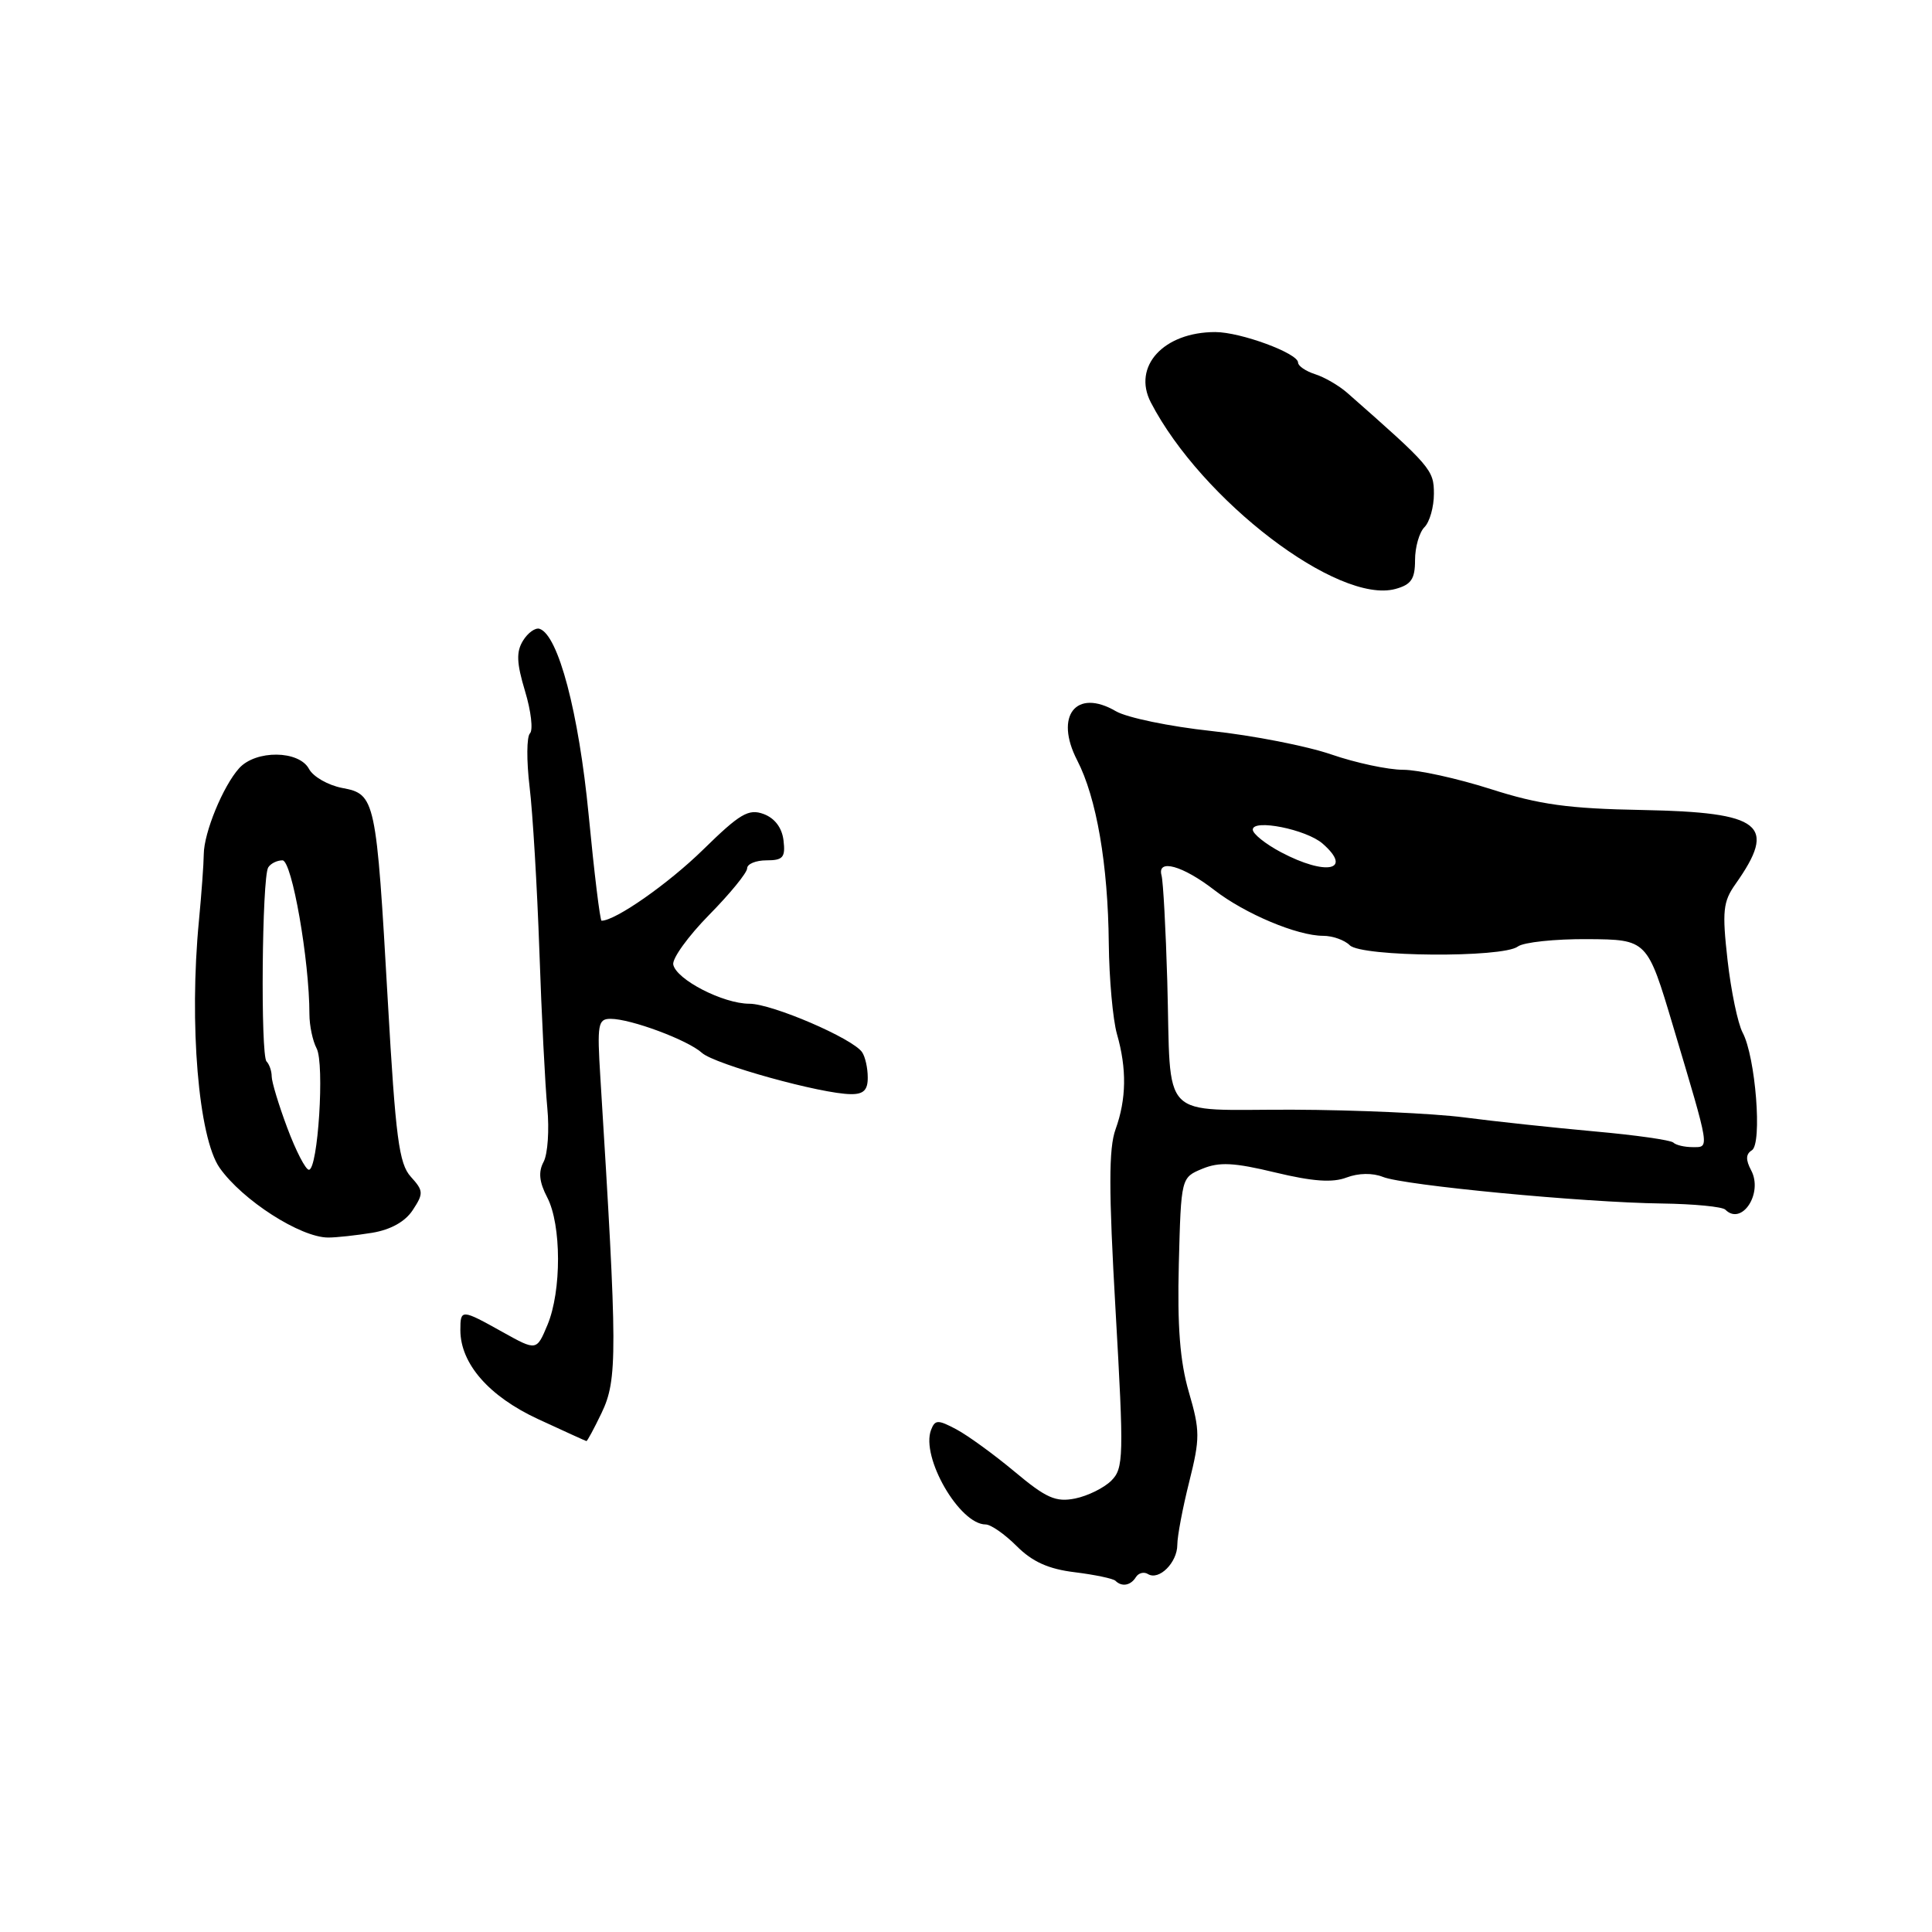 <?xml version="1.0" encoding="UTF-8" standalone="no"?>
<!DOCTYPE svg PUBLIC "-//W3C//DTD SVG 1.1//EN" "http://www.w3.org/Graphics/SVG/1.1/DTD/svg11.dtd" >
<svg xmlns="http://www.w3.org/2000/svg" xmlns:xlink="http://www.w3.org/1999/xlink" version="1.1" viewBox="0 0 256 256">
 <g >
 <path fill="currentColor"
d=" M 150.51 208.98 C 150.86 208.42 151.58 208.24 152.11 208.57 C 153.57 209.47 156.00 207.05 156.00 204.69 C 156.00 203.56 156.71 199.80 157.58 196.34 C 159.02 190.58 159.02 189.57 157.53 184.46 C 156.35 180.40 155.99 175.77 156.20 167.46 C 156.50 156.04 156.50 156.04 159.31 154.87 C 161.56 153.94 163.51 154.04 168.98 155.36 C 173.93 156.55 176.56 156.74 178.42 156.03 C 180.00 155.43 181.88 155.40 183.25 155.95 C 186.04 157.07 209.83 159.34 220.20 159.47 C 224.44 159.53 228.23 159.89 228.62 160.29 C 230.80 162.47 233.66 158.10 232.03 155.06 C 231.30 153.68 231.32 152.92 232.13 152.42 C 233.53 151.56 232.62 140.04 230.91 136.83 C 230.27 135.63 229.37 131.31 228.91 127.23 C 228.18 120.75 228.31 119.48 229.95 117.16 C 235.53 109.26 233.50 107.64 217.64 107.33 C 207.82 107.15 203.97 106.62 197.51 104.55 C 193.12 103.15 187.90 102.00 185.92 102.00 C 183.94 102.00 179.66 101.09 176.41 99.97 C 173.16 98.85 166.00 97.45 160.50 96.86 C 155.00 96.27 149.31 95.09 147.86 94.24 C 142.59 91.16 139.69 94.85 142.73 100.74 C 145.30 105.71 146.82 114.55 146.92 125.02 C 146.97 129.70 147.46 135.10 148.00 137.01 C 149.32 141.61 149.26 145.63 147.82 149.63 C 146.90 152.16 146.90 157.67 147.82 173.67 C 148.93 193.07 148.89 194.56 147.25 196.20 C 146.28 197.16 144.13 198.22 142.46 198.56 C 139.90 199.07 138.63 198.51 134.46 195.02 C 131.73 192.74 128.25 190.21 126.73 189.40 C 124.28 188.10 123.90 188.10 123.37 189.47 C 121.99 193.08 127.14 202.00 130.61 202.00 C 131.29 202.00 133.14 203.29 134.72 204.87 C 136.79 206.94 138.93 207.91 142.42 208.33 C 145.08 208.66 147.50 209.17 147.80 209.46 C 148.64 210.30 149.82 210.10 150.51 208.98 Z  M 79.70 187.25 C 81.84 182.80 81.82 179.26 79.55 142.75 C 79.11 135.71 79.23 135.00 80.91 135.00 C 83.59 135.00 91.14 137.81 93.01 139.51 C 94.69 141.03 108.85 144.96 112.75 144.98 C 114.43 145.00 115.00 144.43 114.98 142.75 C 114.98 141.51 114.64 140.01 114.23 139.42 C 113.00 137.60 102.30 133.00 99.30 133.00 C 95.83 133.00 89.61 129.80 89.21 127.81 C 89.05 127.01 91.19 124.05 93.96 121.23 C 96.73 118.42 99.00 115.64 99.00 115.06 C 99.00 114.48 100.15 114.00 101.57 114.00 C 103.75 114.00 104.09 113.61 103.82 111.36 C 103.62 109.68 102.66 108.41 101.18 107.86 C 99.19 107.13 98.04 107.81 93.18 112.57 C 88.57 117.09 81.55 122.00 79.71 122.00 C 79.51 122.00 78.74 115.69 78.00 107.98 C 76.69 94.43 73.98 84.13 71.49 83.32 C 70.94 83.14 69.95 83.84 69.31 84.88 C 68.39 86.36 68.44 87.82 69.57 91.58 C 70.37 94.22 70.66 96.74 70.22 97.18 C 69.78 97.62 69.76 100.79 70.17 104.24 C 70.59 107.68 71.17 117.47 71.47 126.00 C 71.76 134.53 72.24 143.88 72.52 146.79 C 72.80 149.70 72.58 152.92 72.03 153.95 C 71.31 155.29 71.45 156.63 72.51 158.66 C 74.40 162.29 74.42 171.05 72.55 175.54 C 71.10 179.01 71.10 179.01 66.61 176.51 C 61.13 173.45 61.00 173.44 61.00 176.25 C 61.01 180.70 64.79 185.02 71.28 188.03 C 74.70 189.61 77.59 190.93 77.70 190.95 C 77.81 190.98 78.71 189.31 79.70 187.25 Z  M 49.32 163.35 C 51.78 162.94 53.70 161.87 54.70 160.33 C 56.14 158.14 56.12 157.78 54.43 155.92 C 52.87 154.20 52.42 150.77 51.39 132.70 C 49.86 105.81 49.74 105.23 45.35 104.41 C 43.48 104.05 41.49 102.92 40.94 101.88 C 39.61 99.41 33.90 99.35 31.69 101.79 C 29.56 104.15 27.02 110.32 27.00 113.20 C 26.99 114.47 26.70 118.42 26.36 122.00 C 25.04 135.66 26.30 150.74 29.10 154.74 C 32.11 159.03 39.83 163.99 43.50 163.98 C 44.60 163.98 47.22 163.69 49.32 163.35 Z  M 187.50 74.22 C 187.50 72.51 188.06 70.54 188.75 69.85 C 189.44 69.16 190.00 67.17 190.00 65.43 C 190.00 62.26 189.63 61.83 178.50 52.04 C 177.40 51.08 175.49 49.97 174.25 49.58 C 173.01 49.18 172.00 48.49 172.00 48.04 C 172.00 46.81 164.38 44.00 161.03 44.00 C 154.18 44.00 150.02 48.55 152.49 53.32 C 159.22 66.30 177.32 80.10 184.90 78.04 C 186.99 77.47 187.50 76.73 187.50 74.22 Z  M 221.73 151.40 C 221.40 151.07 216.71 150.40 211.31 149.92 C 205.92 149.43 198.12 148.60 194.00 148.06 C 189.88 147.53 179.65 147.07 171.27 147.04 C 153.36 146.99 155.20 148.88 154.67 130.00 C 154.47 123.12 154.13 116.83 153.91 116.00 C 153.29 113.74 156.71 114.69 160.91 117.94 C 164.96 121.08 171.90 124.00 175.32 124.00 C 176.57 124.00 178.16 124.56 178.85 125.25 C 180.40 126.80 199.10 126.94 201.12 125.42 C 201.88 124.85 206.05 124.41 210.38 124.44 C 218.27 124.50 218.27 124.50 221.70 136.00 C 226.64 152.55 226.55 152.00 224.28 152.00 C 223.21 152.00 222.06 151.73 221.73 151.40 Z  M 169.75 112.93 C 167.69 111.84 166.00 110.49 166.00 109.93 C 166.00 108.48 173.09 109.90 175.25 111.78 C 179.32 115.34 175.73 116.09 169.75 112.93 Z  M 38.07 149.46 C 36.93 146.42 36.00 143.34 36.00 142.63 C 36.00 141.92 35.69 141.03 35.32 140.65 C 34.51 139.84 34.71 116.28 35.54 114.94 C 35.86 114.42 36.71 114.00 37.43 114.00 C 38.68 114.00 41.00 127.25 41.00 134.38 C 41.00 135.89 41.43 137.93 41.95 138.91 C 43.03 140.93 42.13 155.00 40.93 155.00 C 40.50 155.00 39.21 152.51 38.07 149.46 Z "/>
</g>
</svg>